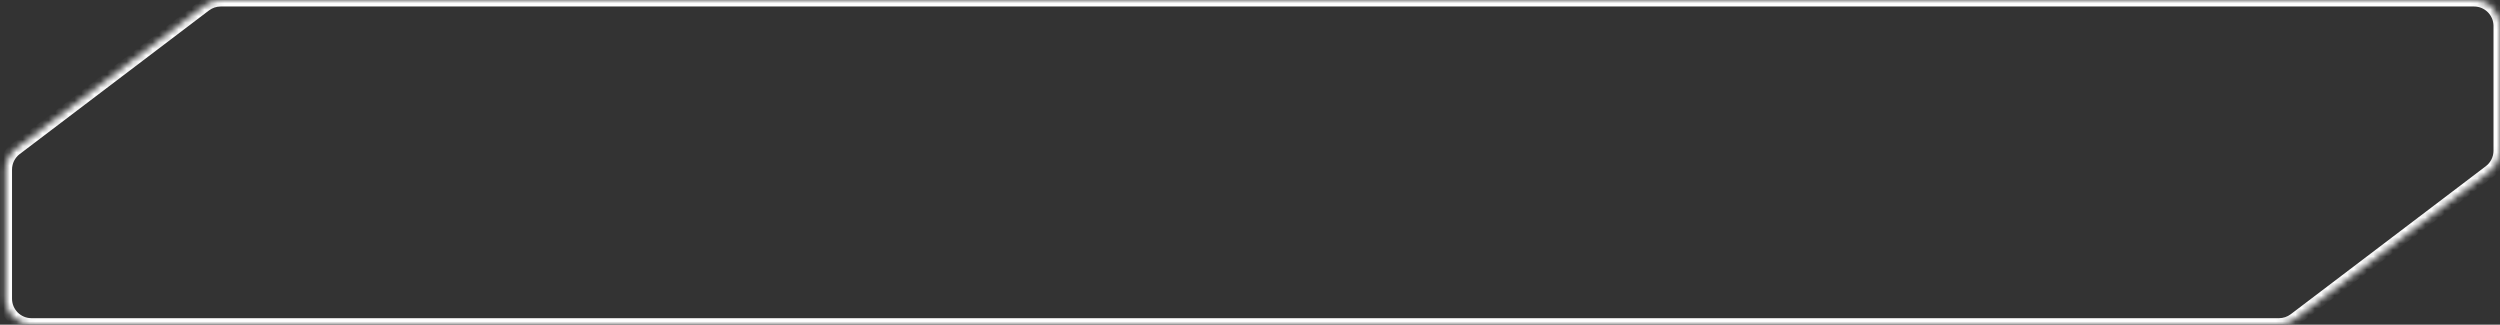 <svg width="385" height="50" viewBox="0 0 385 50" fill="none" xmlns="http://www.w3.org/2000/svg">
<rect x="0" y="0" width="385" height="50" fill="#333333" stroke="none"/>
<mask id="path-1-inside-1_618_18" fill="white">
<path fill-rule="evenodd" clip-rule="evenodd" d="M4.851 50C2.641 50 0.851 48.209 0.851 46V26.114C0.851 24.863 1.436 23.684 2.433 22.927L31.577 0.813C32.272 0.286 33.121 0 33.995 0H381.001C383.21 0 385.001 1.791 385.001 4V23.207C385.001 24.458 384.415 25.637 383.418 26.394L353.38 49.187C352.684 49.714 351.835 50 350.962 50H4.851Z"/>
</mask>
<path d="M353.38 49.187L353.984 49.983L353.38 49.187ZM383.418 26.394L384.023 27.19L383.418 26.394ZM31.577 0.813L30.972 0.017L31.577 0.813ZM2.433 22.927L1.828 22.131L2.433 22.927ZM-0.149 26.114V46H1.851V26.114H-0.149ZM30.972 0.017L1.828 22.131L3.037 23.724L32.181 1.61L30.972 0.017ZM381.001 -1H33.995V1H381.001V-1ZM386.001 23.207V4H384.001V23.207H386.001ZM353.984 49.983L384.023 27.19L382.814 25.597L352.775 48.39L353.984 49.983ZM4.851 51H350.962V49H4.851V51ZM352.775 48.39C352.254 48.786 351.617 49 350.962 49V51C352.053 51 353.115 50.643 353.984 49.983L352.775 48.39ZM384.001 23.207C384.001 24.145 383.562 25.03 382.814 25.597L384.023 27.19C385.269 26.245 386.001 24.771 386.001 23.207H384.001ZM381.001 1C382.657 1 384.001 2.343 384.001 4H386.001C386.001 1.239 383.762 -1 381.001 -1V1ZM32.181 1.61C32.703 1.214 33.34 1 33.995 1V-1C32.903 -1 31.842 -0.643 30.972 0.017L32.181 1.61ZM-0.149 46C-0.149 48.761 2.089 51 4.851 51V49C3.194 49 1.851 47.657 1.851 46H-0.149ZM1.851 26.114C1.851 25.176 2.29 24.291 3.037 23.724L1.828 22.131C0.582 23.076 -0.149 24.55 -0.149 26.114H1.851Z" fill="#FEFEFE" mask="url(#path-1-inside-1_618_18)"/>
</svg>
